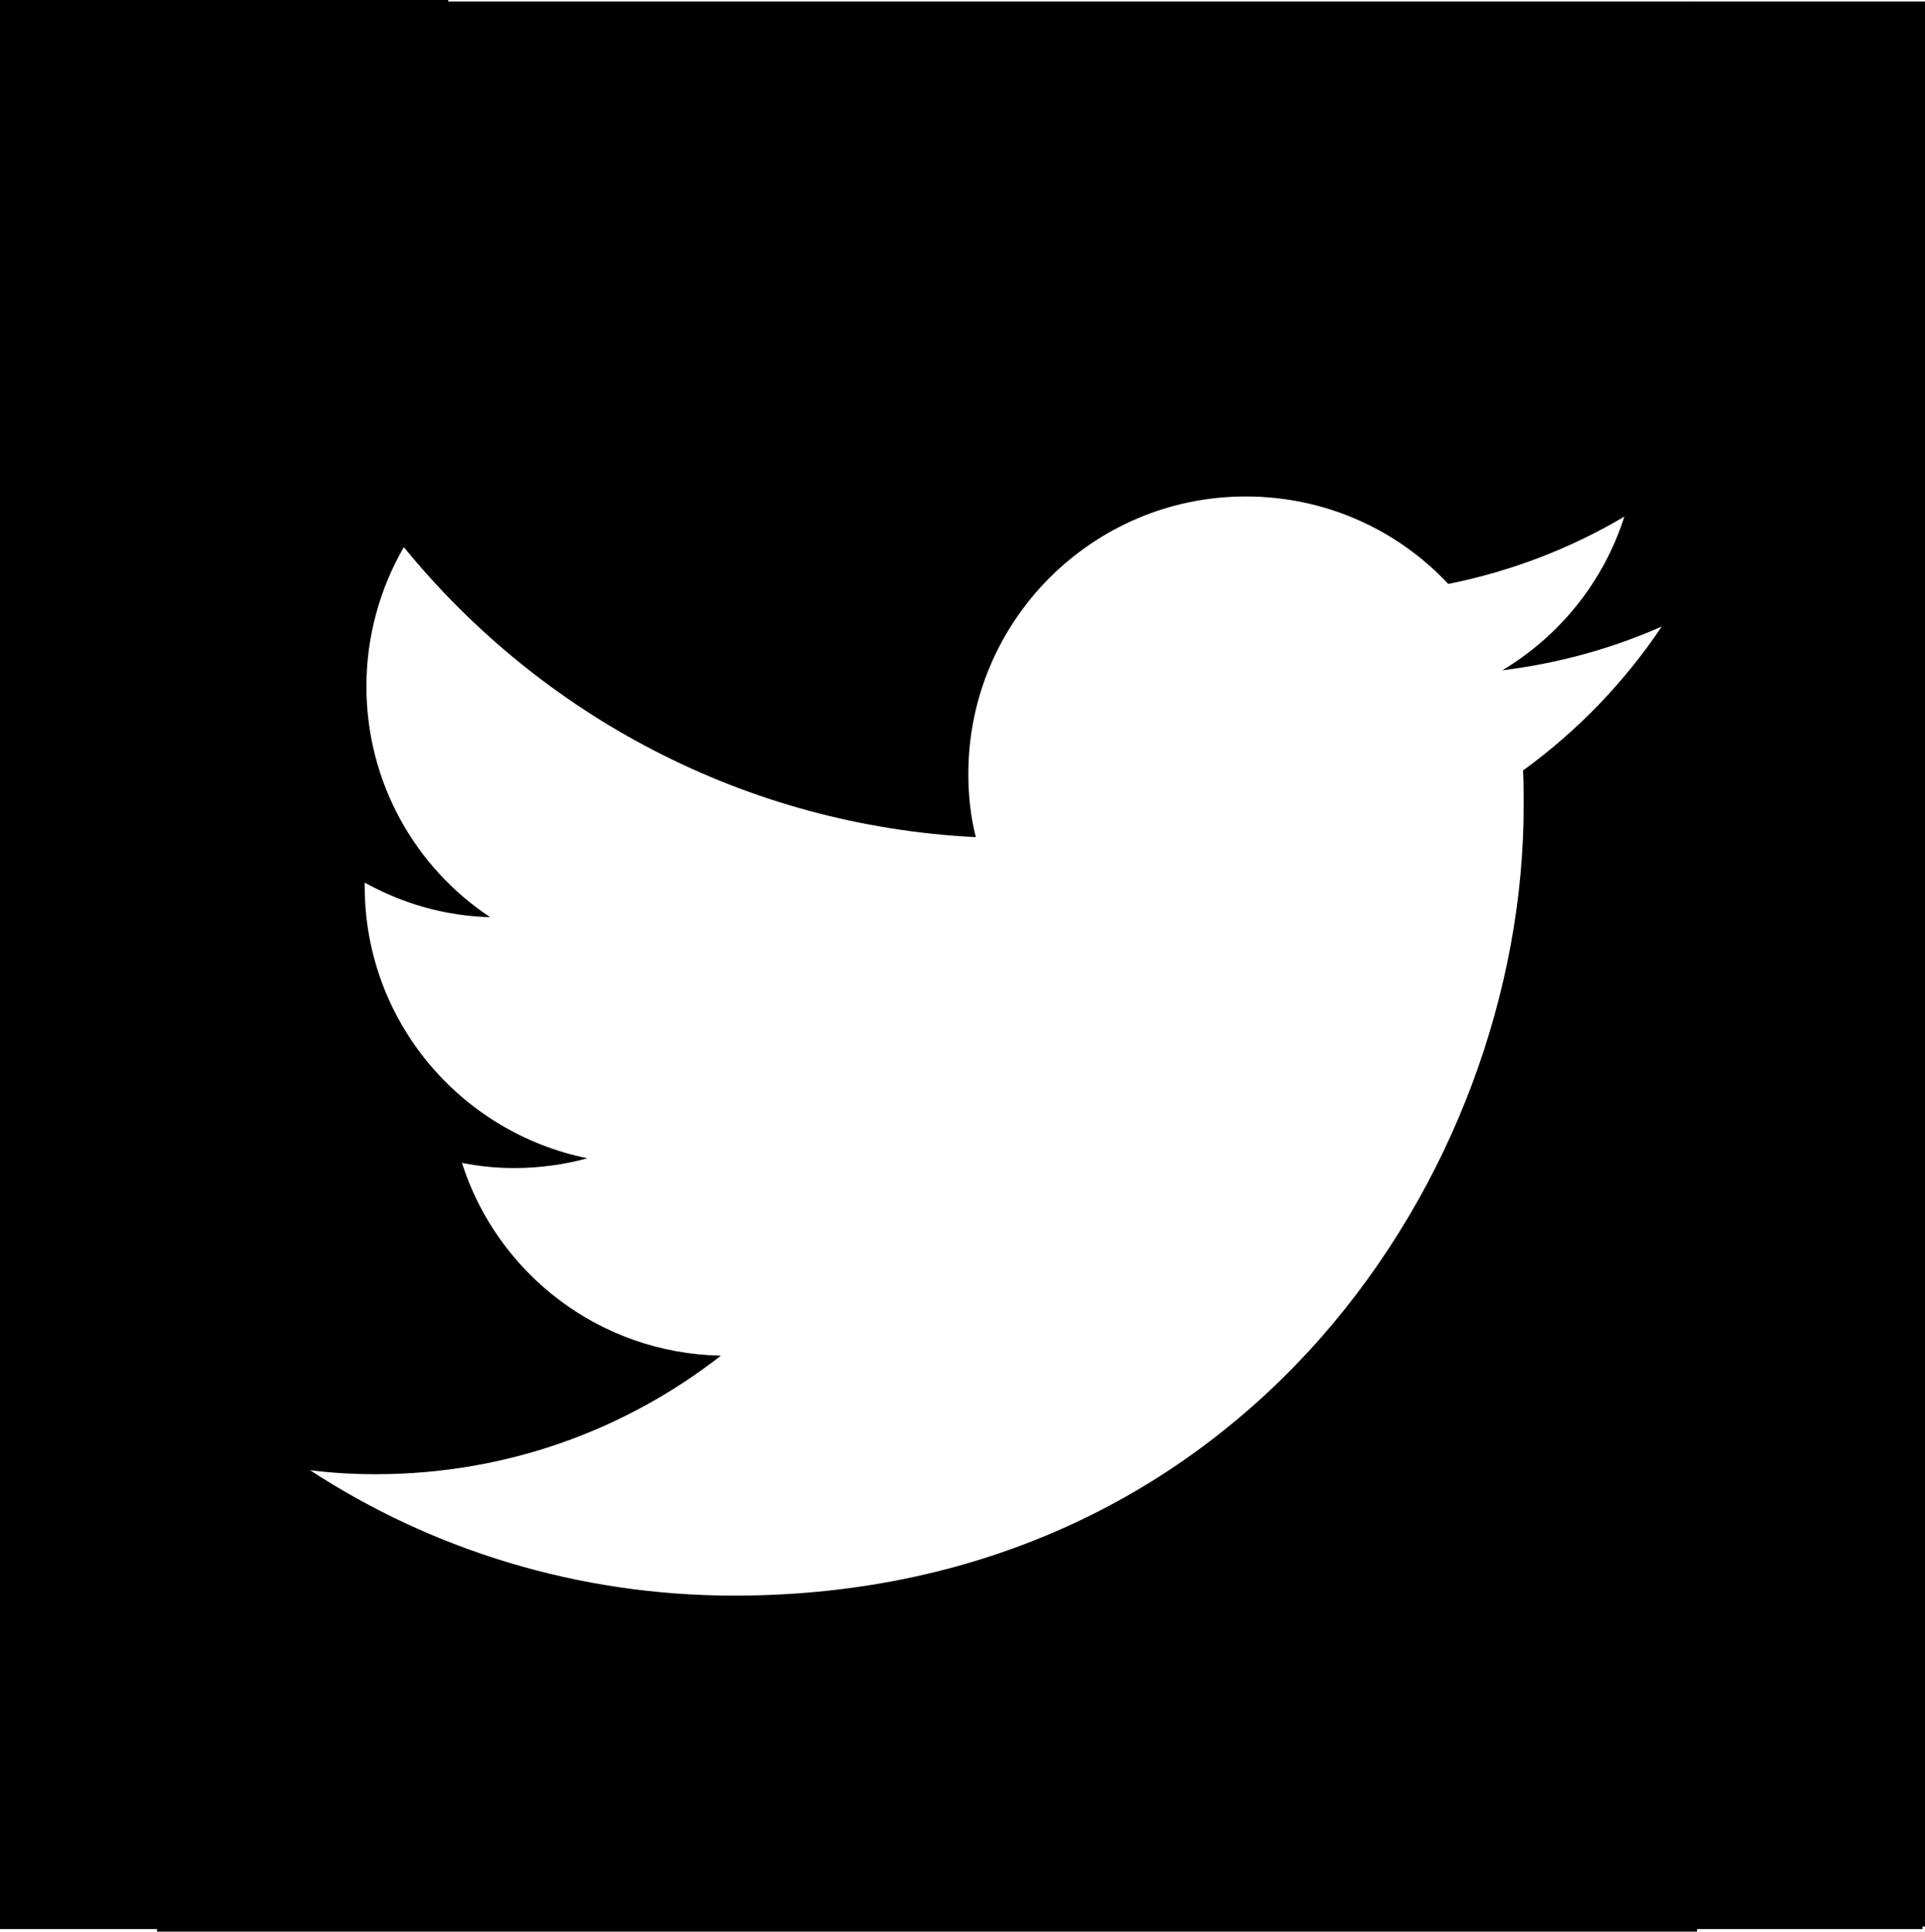 <?xml version="1.0" encoding="UTF-8" standalone="no"?>
<svg
   height="514.419"
   style="clip-rule:evenodd;fill-rule:evenodd;stroke-linejoin:round;stroke-miterlimit:2"
   version="1.1"
   viewBox="0 0 512.675 514.419"
   width="512.675"
   xml:space="preserve"
   id="svg2104"
   sodipodi:docname="logo_twitter.svg"
   inkscape:version="1.1 (c68e22c387, 2021-05-23)"
   xmlns:inkscape="http://www.inkscape.org/namespaces/inkscape"
   xmlns:sodipodi="http://sodipodi.sourceforge.net/DTD/sodipodi-0.dtd"
   xmlns="http://www.w3.org/2000/svg"
   xmlns:svg="http://www.w3.org/2000/svg"><defs
     id="defs2108" /><sodipodi:namedview
     id="namedview2106"
     pagecolor="#505050"
     bordercolor="#ffffff"
     borderopacity="1"
     inkscape:pageshadow="0"
     inkscape:pageopacity="0"
     inkscape:pagecheckerboard="1"
     showgrid="false"
     fit-margin-top="0"
     fit-margin-left="0"
     fit-margin-right="0"
     fit-margin-bottom="0"
     inkscape:zoom="1.0482306"
     inkscape:cx="256.14594"
     inkscape:cy="318.1552"
     inkscape:window-width="1920"
     inkscape:window-height="1009"
     inkscape:window-x="-8"
     inkscape:window-y="-8"
     inkscape:window-maximized="1"
     inkscape:current-layer="svg2104" /><g
     id="g2485"
     transform="translate(5.2363834e-7,0.395)"><path
       d="M 449.446,0 C 483.971,0 512,28.03 512,62.554 V 449.446 C 512,483.97 483.97,512 449.446,512 H 62.554 C 28.03,512 0,483.97 0,449.446 V 62.554 C 0,28.03 28.029,0 62.554,0 Z M 195.519,424.544 c 135.939,0 210.268,-112.643 210.268,-210.268 0,-3.218 0,-6.437 -0.153,-9.502 14.406,-10.421 26.973,-23.448 36.935,-38.314 -13.18,5.824 -27.433,9.809 -42.452,11.648 15.326,-9.196 26.973,-23.602 32.49,-40.92 -14.252,8.429 -30.038,14.56 -46.896,17.931 -13.487,-14.406 -32.644,-23.295 -53.946,-23.295 -40.767,0 -73.87,33.104 -73.87,73.87 0,5.824 0.613,11.494 1.992,16.858 -61.456,-3.065 -115.862,-32.49 -152.337,-77.241 -6.284,10.881 -9.962,23.601 -9.962,37.088 0,25.594 13.027,48.276 32.95,61.456 -12.107,-0.307 -23.448,-3.678 -33.41,-9.196 v 0.92 c 0,35.862 25.441,65.594 59.311,72.49 -6.13,1.686 -12.72,2.606 -19.464,2.606 -4.751,0 -9.348,-0.46 -13.946,-1.38 9.349,29.426 36.628,50.728 68.965,51.341 -25.287,19.771 -57.164,31.571 -91.8,31.571 -5.977,0 -11.801,-0.306 -17.625,-1.073 32.337,21.15 71.264,33.41 112.95,33.41 z"
       id="path2102" /><rect
       style="fill:#000000;stroke:#cfc317;stroke-width:0;stroke-miterlimit:2;stroke-dasharray:none;paint-order:markers fill stroke"
       id="rect2212"
       width="119.399"
       height="62.456"
       x="1.0137006e-08"
       y="-0.395" /><rect
       style="fill:#000000;stroke:#cfc317;stroke-width:0;stroke-miterlimit:2;stroke-dasharray:none;paint-order:markers fill stroke"
       id="rect2214"
       width="63.229"
       height="49.244"
       x="449.446"
       y="0" /><rect
       style="fill:#000000;stroke:#cfc317;stroke-width:0;stroke-miterlimit:2;stroke-dasharray:none;paint-order:markers fill stroke"
       id="rect2216"
       width="70.83"
       height="70.155"
       x="-2.3638345e-08"
       y="443.194" /><rect
       style="fill:#000000;stroke:#cfc317;stroke-width:0;stroke-miterlimit:2;stroke-dasharray:none;paint-order:markers fill stroke"
       id="rect2218"
       width="62.061"
       height="64.759"
       x="449.939"
       y="448.59" /><rect
       style="fill:#000000;stroke:#cfc317;stroke-width:0;stroke-miterlimit:2;stroke-dasharray:none;paint-order:markers fill stroke"
       id="rect2394"
       width="410.14"
       height="21.586"
       x="41.823"
       y="492.437" /><rect
       style="fill:#000000;stroke:#cfc317;stroke-width:0;stroke-miterlimit:2;stroke-dasharray:none;paint-order:markers fill stroke"
       id="rect2396"
       width="17.539"
       height="470.177"
       x="495.136"
       y="42.498" /></g></svg>
